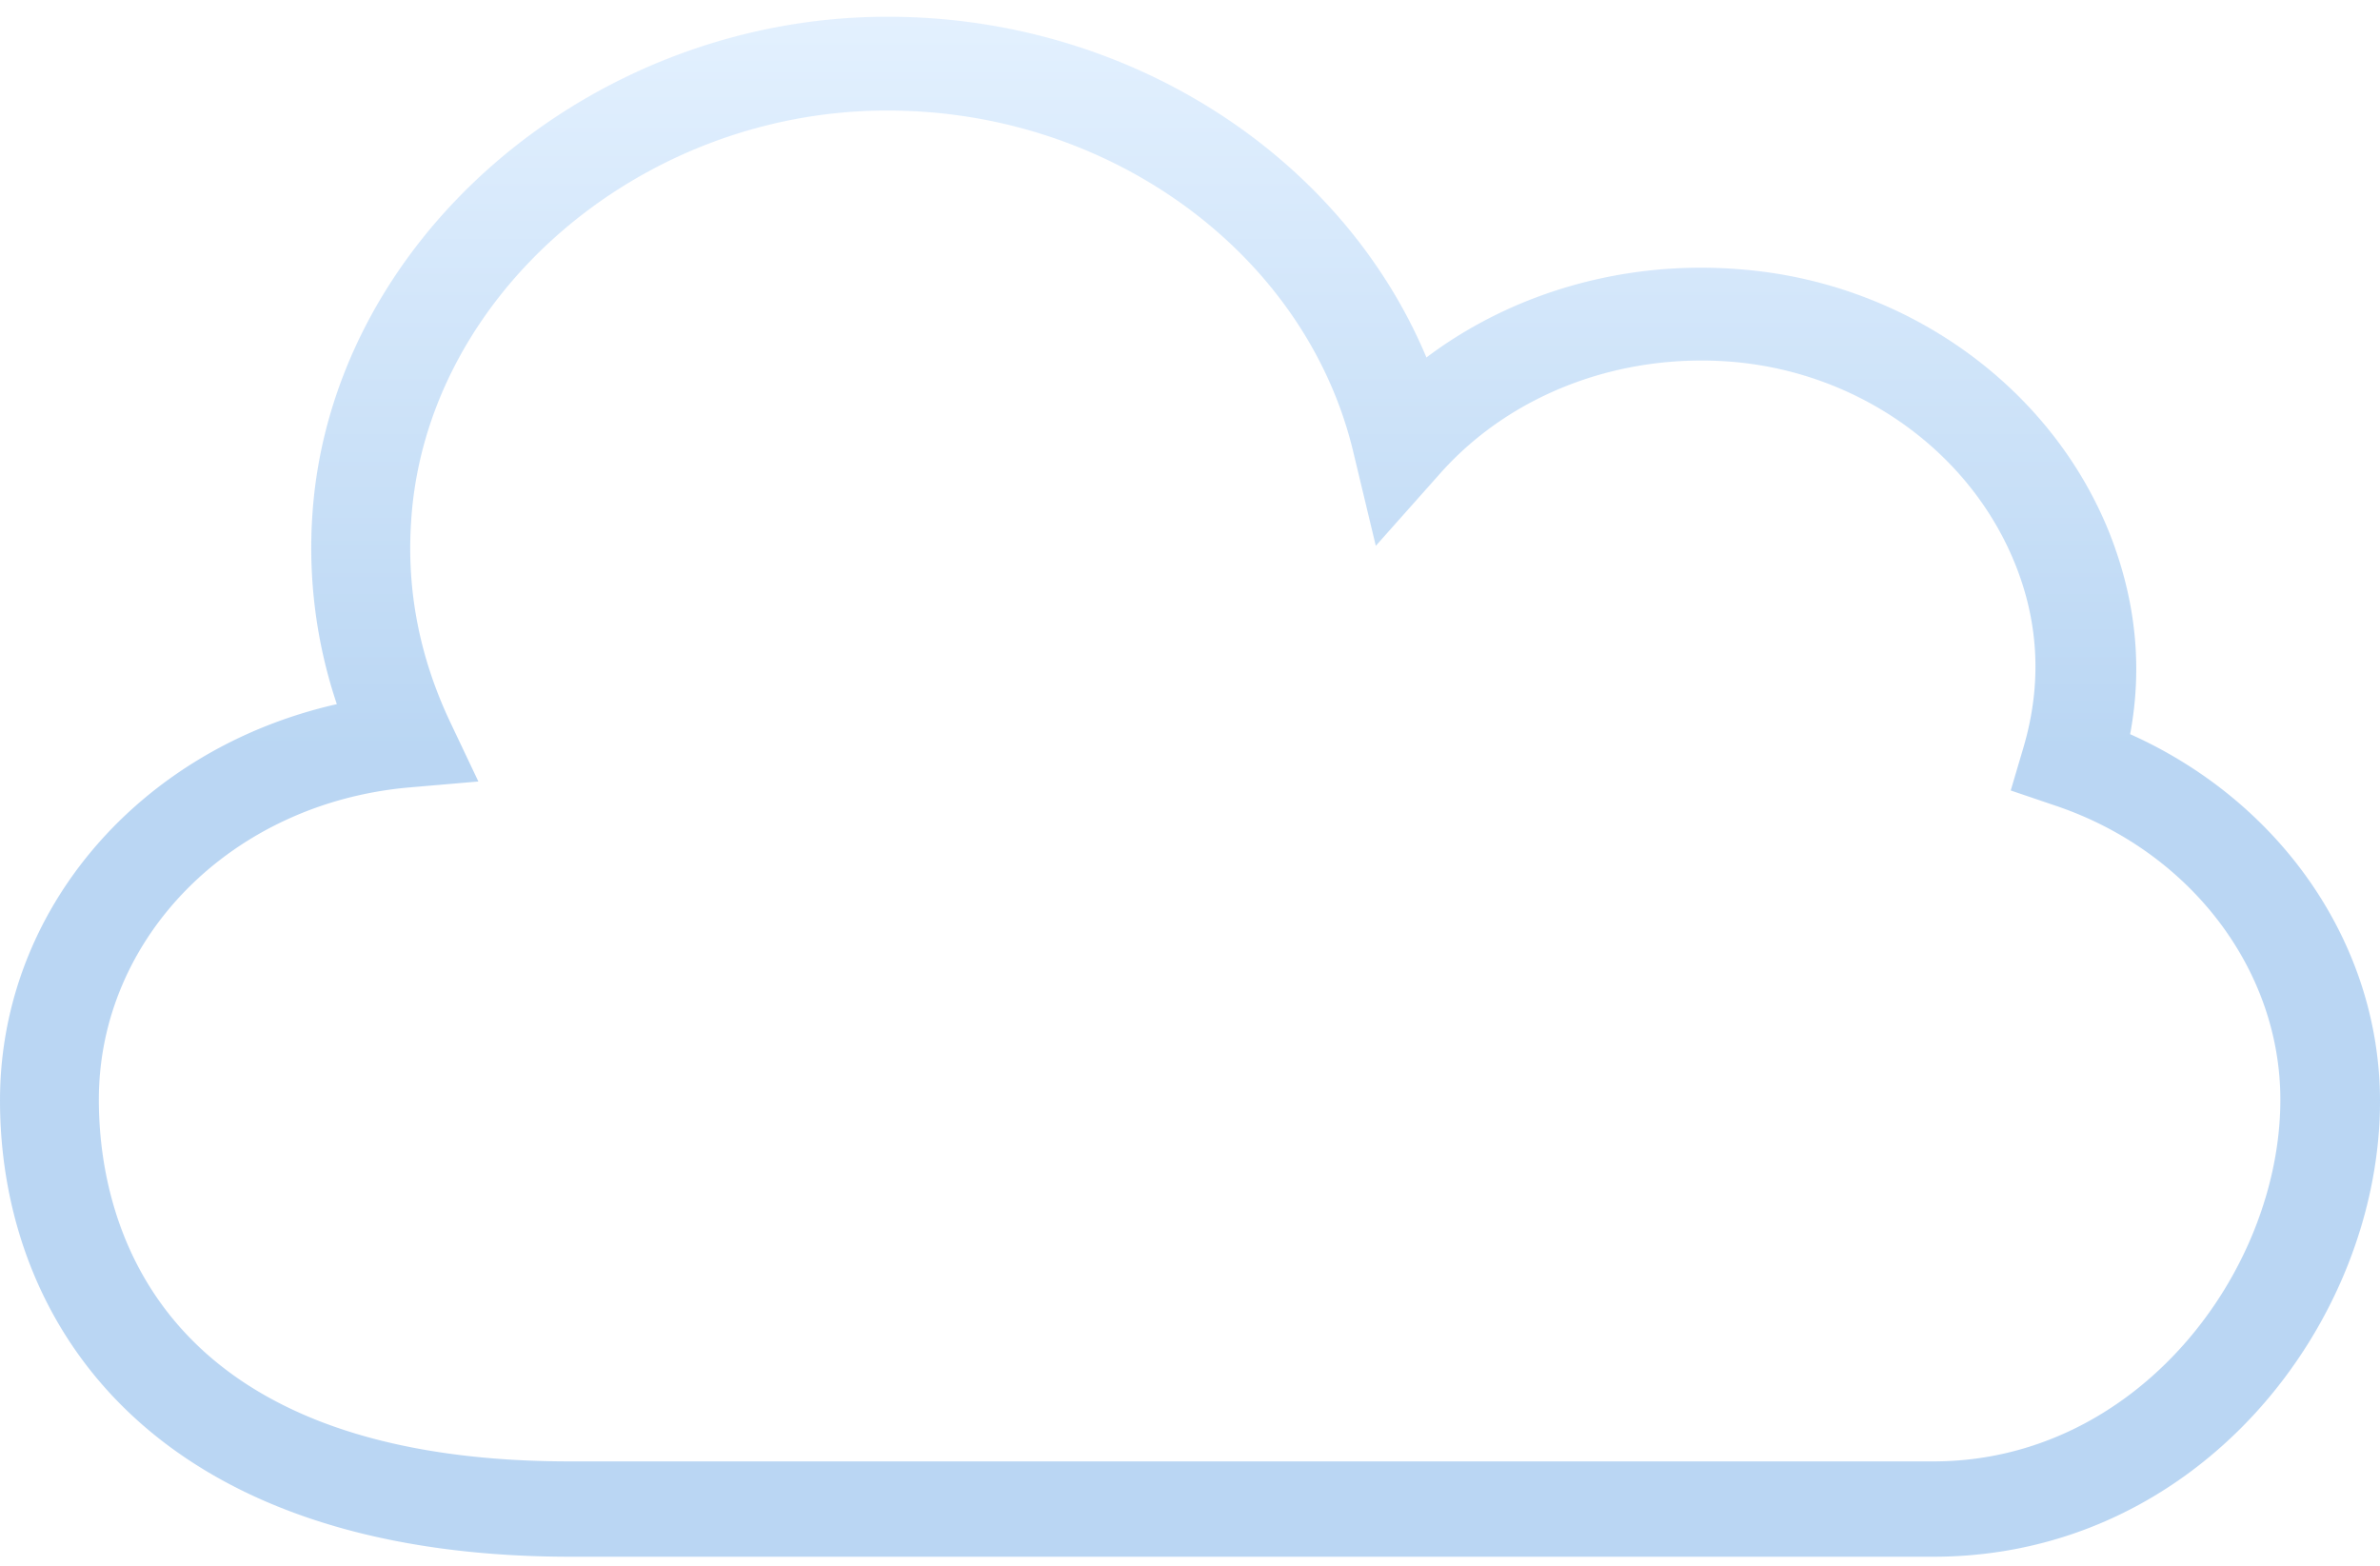 <svg width="76" height="50" fill="none" xmlns="http://www.w3.org/2000/svg"><path d="M68.021 23.446c.404-2.157.177-4.266-.631-6.351-1.843-4.698-6.438-8.029-11.69-8.484-3.712-.336-7.348.695-10.15 2.804C42.847 4.968 36.03.535 28.354.535h-.152C18.735.605 10.53 7.747 9.973 16.471a15.646 15.646 0 00.783 6.015C4.494 23.901 0 29.03 0 35.141c0 7.046 4.797 14.571 18.23 14.571h43.504C70.268 49.712 76 42.187 76 35.165c0-5.009-3.156-9.562-7.979-11.72zm-6.287 23.222h-43.53c-13.583 0-15.048-8.076-15.048-11.551 0-5.177 4.242-9.467 9.898-9.97l2.222-.191-.91-1.918c-.959-2.037-1.388-4.17-1.237-6.399.455-7.165 7.247-13.061 15.1-13.109h.126c7.12 0 13.381 4.602 14.871 10.952l.707 2.948 2.045-2.3c2.273-2.565 5.783-3.883 9.393-3.572 4.065.36 7.6 2.924 9.014 6.543.732 1.87.808 3.81.227 5.776l-.404 1.366 1.414.48c4.292 1.437 7.196 5.224 7.196 9.394 0 5.464-4.544 11.551-11.084 11.551z" fill="url(#paint0_linear)" fill-opacity=".5"/><defs><linearGradient id="paint0_linear" x1="38" y1=".534" x2="38" y2="49.712" gradientUnits="userSpaceOnUse"><stop stop-color="#C8E3FF"/><stop offset=".479" stop-color="#75AEE8"/></linearGradient></defs></svg>